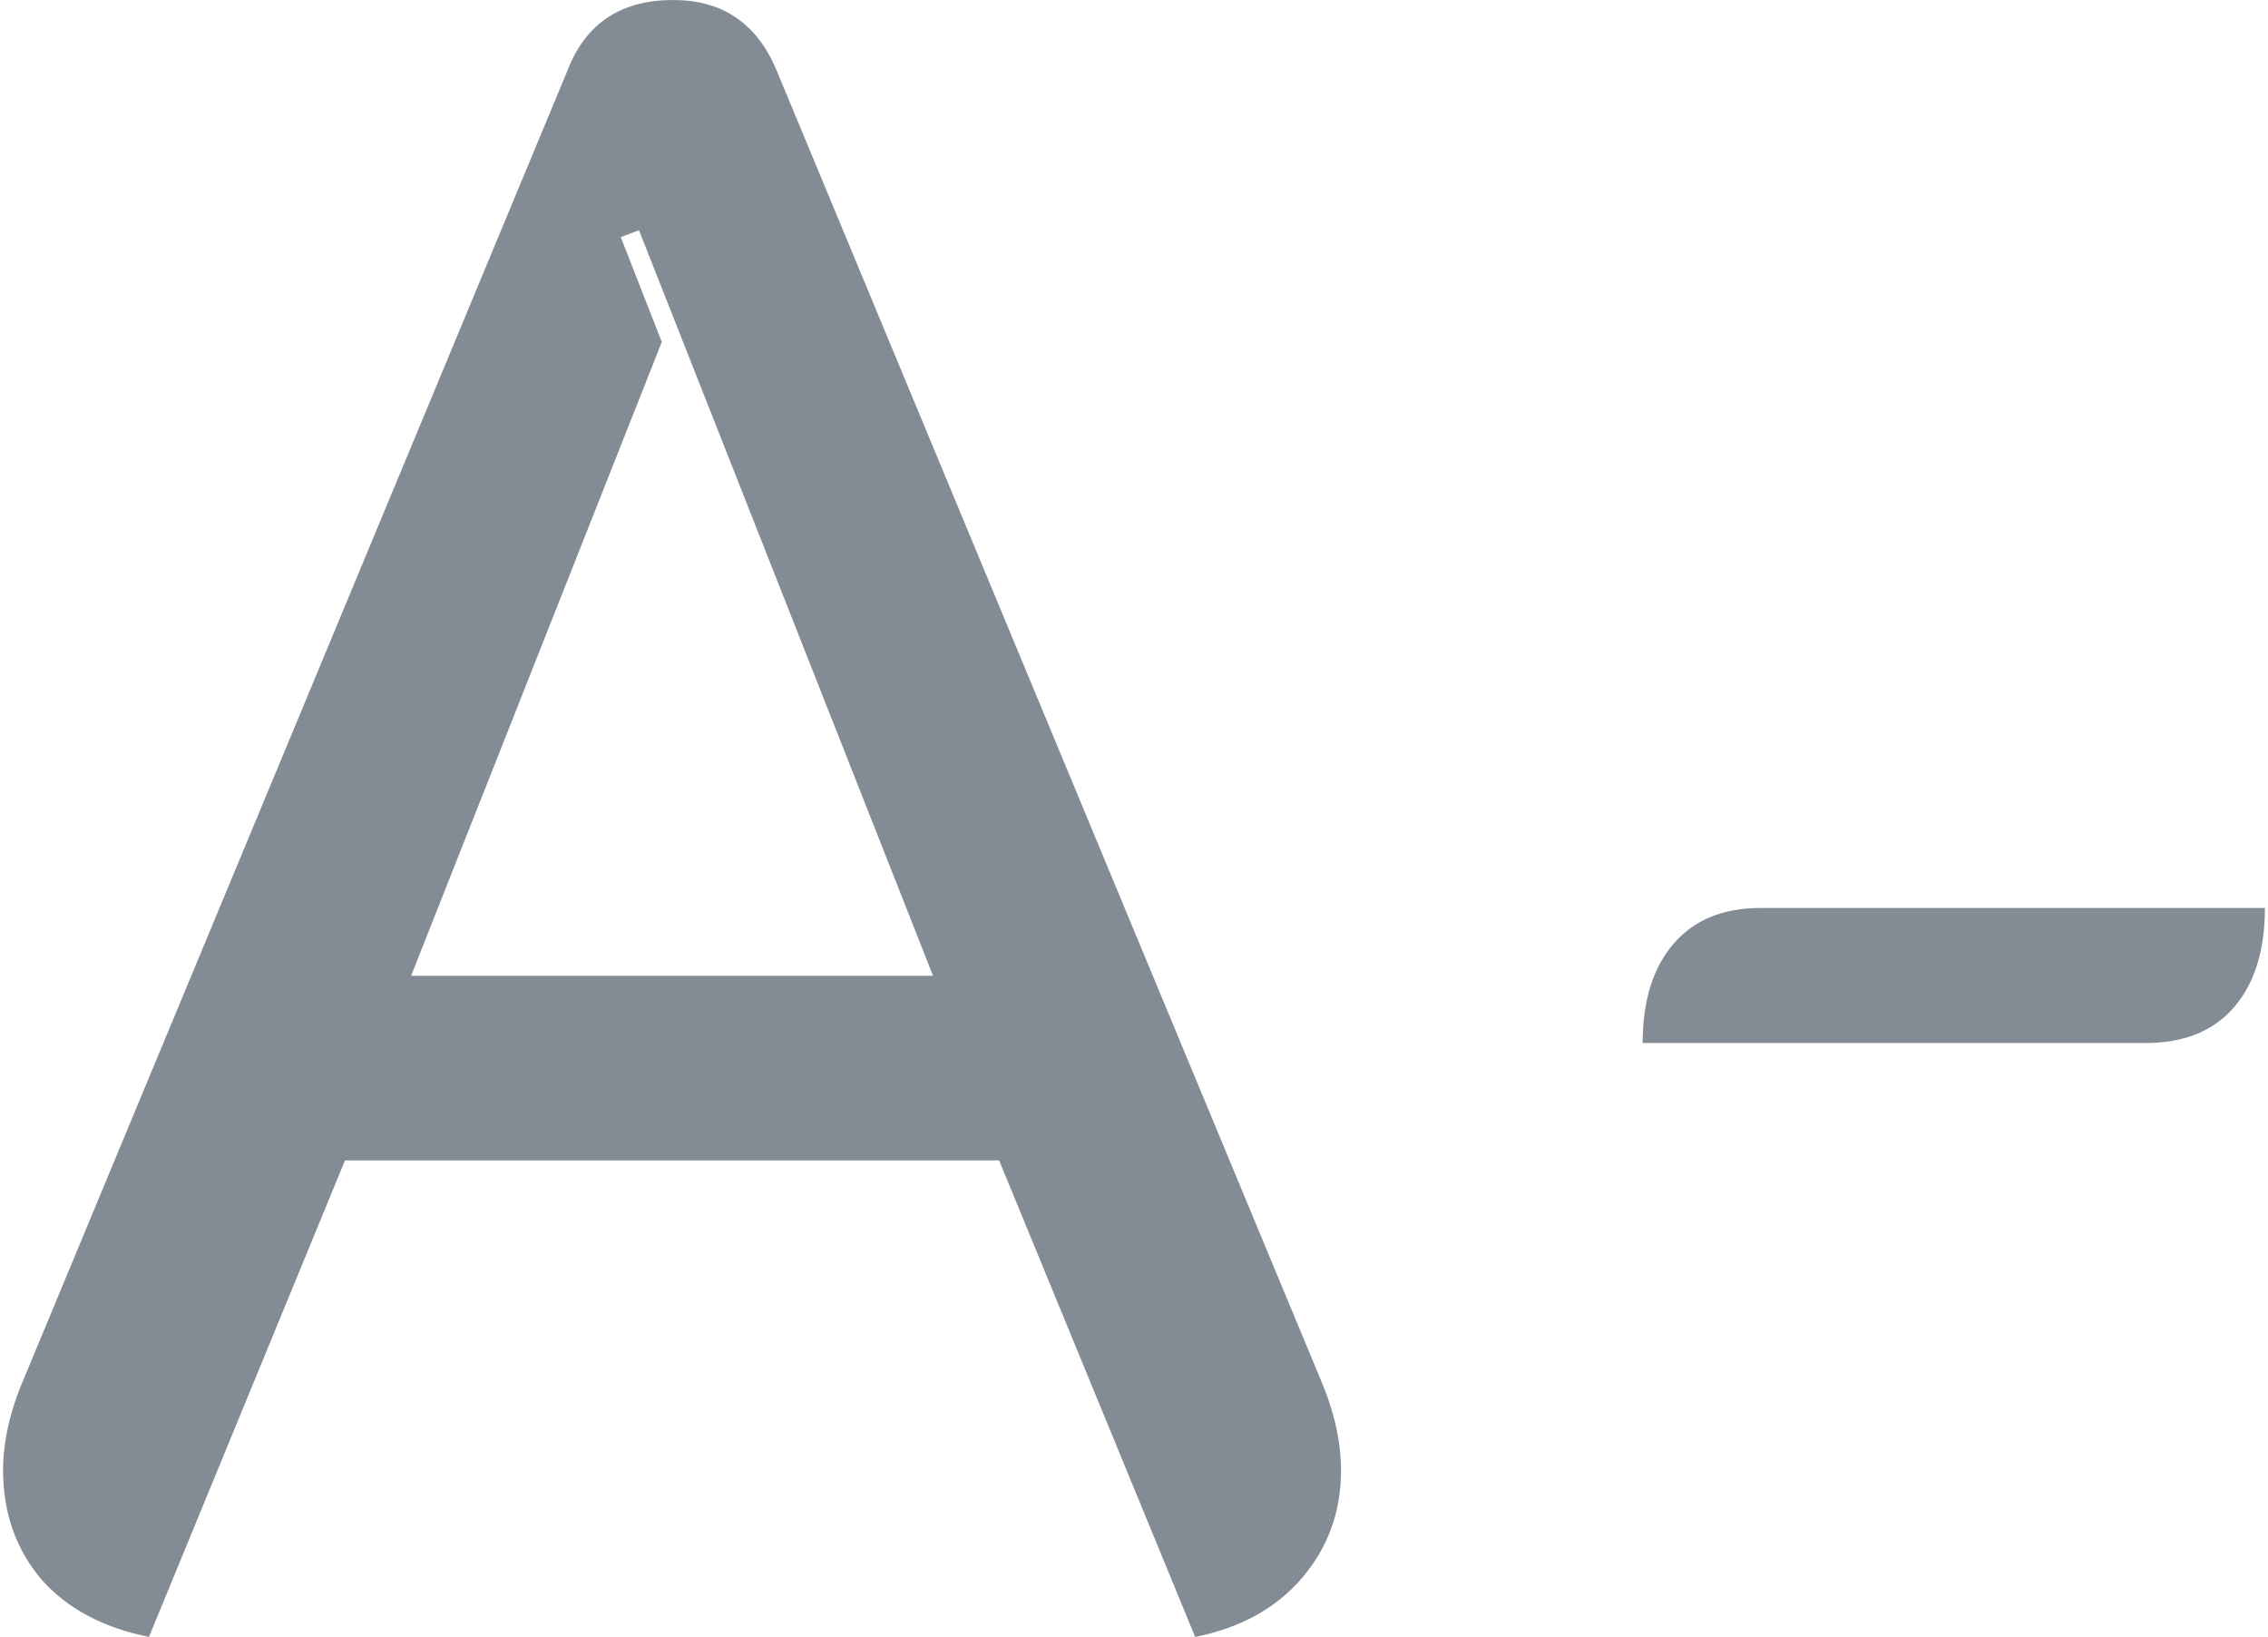 <svg width="255" height="184" viewBox="0 0 255 184" fill="none" xmlns="http://www.w3.org/2000/svg">
<path d="M16.749 184C11.623 182.975 7.609 180.839 4.704 177.593C1.8 174.176 0.348 170.076 0.348 165.292C0.348 162.046 1.116 158.63 2.654 155.042L63.902 7.688C65.952 2.563 69.882 0 75.69 0C81.157 0 85.001 2.563 87.222 7.688L148.47 155.042C150.008 158.63 150.777 162.046 150.777 165.292C150.777 169.905 149.324 173.92 146.42 177.337C143.516 180.754 139.501 182.975 134.376 184L112.337 130.44H38.788L16.749 184ZM104.905 109.682L71.846 25.883L69.796 26.652L74.409 38.44L46.22 109.682H104.905Z" fill="#838C95"/>
<path d="M184.691 117.242C184.691 112.501 185.845 108.786 188.151 106.095C190.457 103.404 193.725 102.059 197.953 102.059H254.652C254.652 106.799 253.499 110.515 251.193 113.206C248.886 115.897 245.555 117.242 241.198 117.242H184.691Z" fill="#838C95"/>
</svg>
